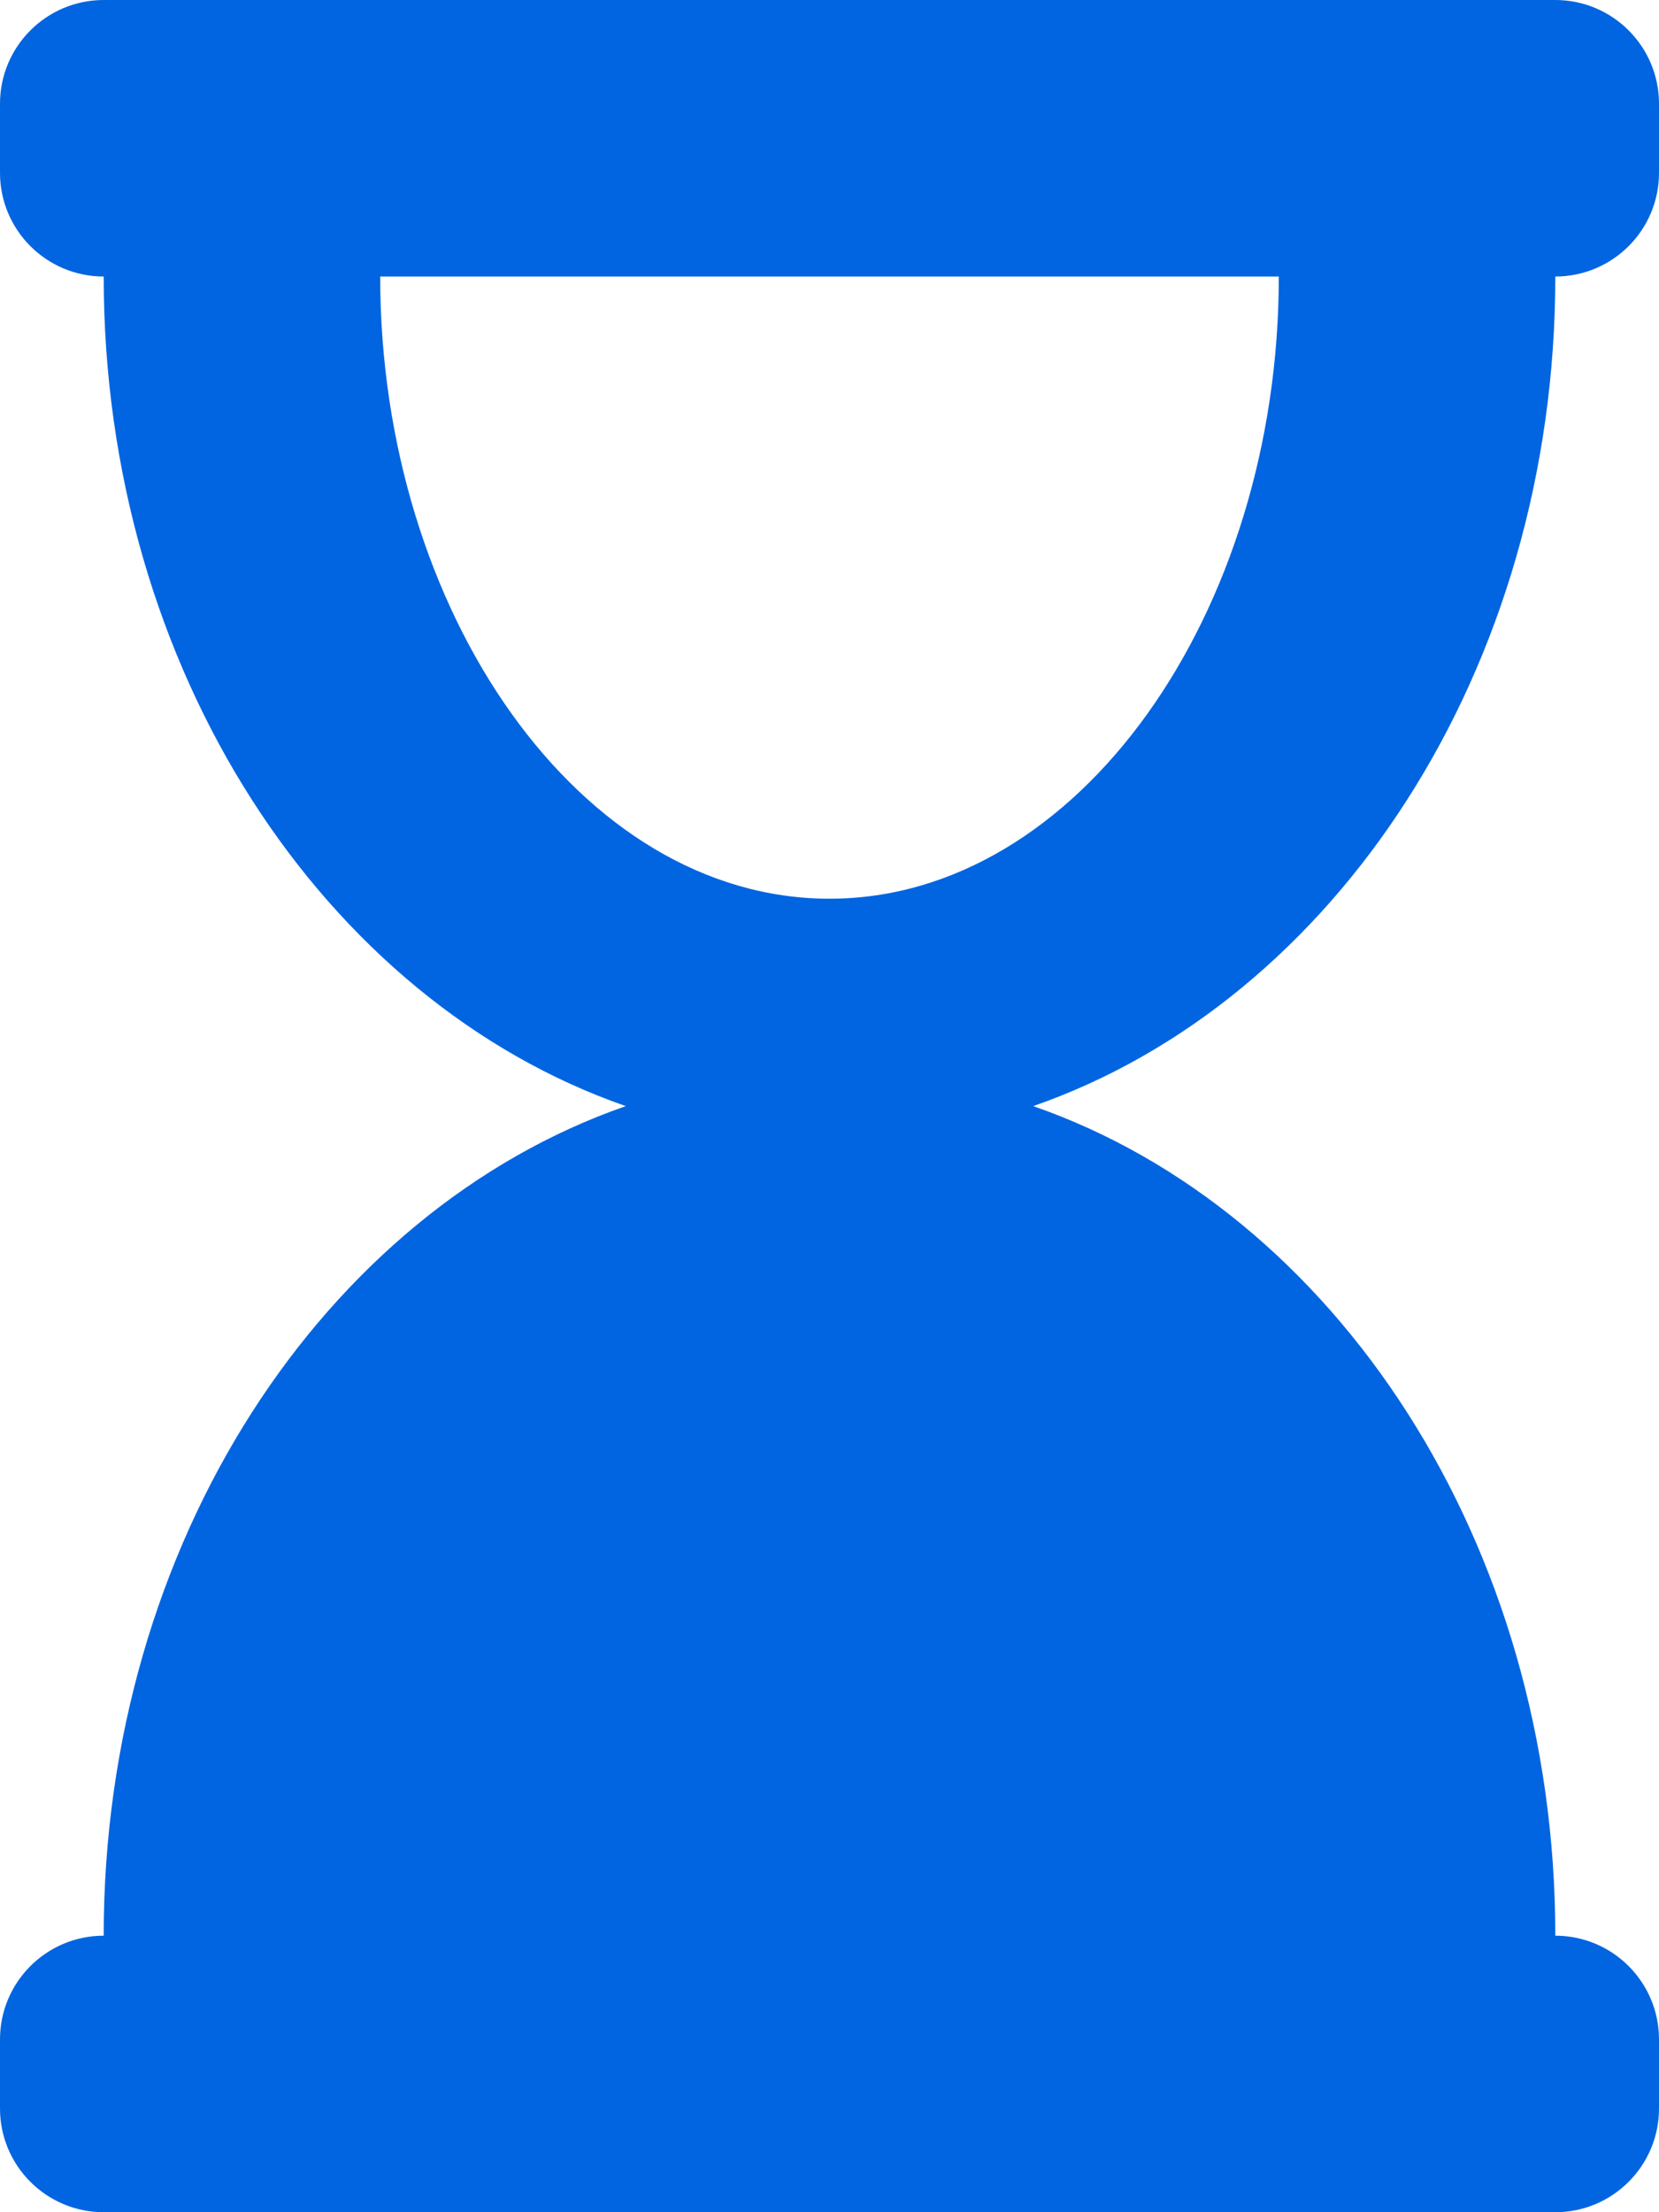 <svg width="24" height="32" viewBox="0 0 24 32" fill="none" xmlns="http://www.w3.org/2000/svg">
 <path  d= "M22.5 4C23.328 4 24 3.328 24 2.5V1.5C24 0.672 23.328 0 22.5 0H1.5C0.672 0 0 0.672 0 1.5V2.5C0 3.328 0.672 4 1.5 4C1.5 9.685 4.689 14.483 9.053 16C4.689 17.517 1.5 22.315 1.5 28C0.672 28 0 28.672 0 29.5V30.5C0 31.328 0.672 32 1.5 32H22.5C23.328 32 24 31.328 24 30.5V29.5C24 28.672 23.328 28 22.5 28C22.5 22.315 19.311 17.517 14.947 16C19.311 14.483 22.5 9.685 22.5 4ZM12 13C8.388 13 5.5 8.843 5.5 4H18.5C18.5 8.872 15.593 13 12 13Z" fill="#0165E1" /></svg>
